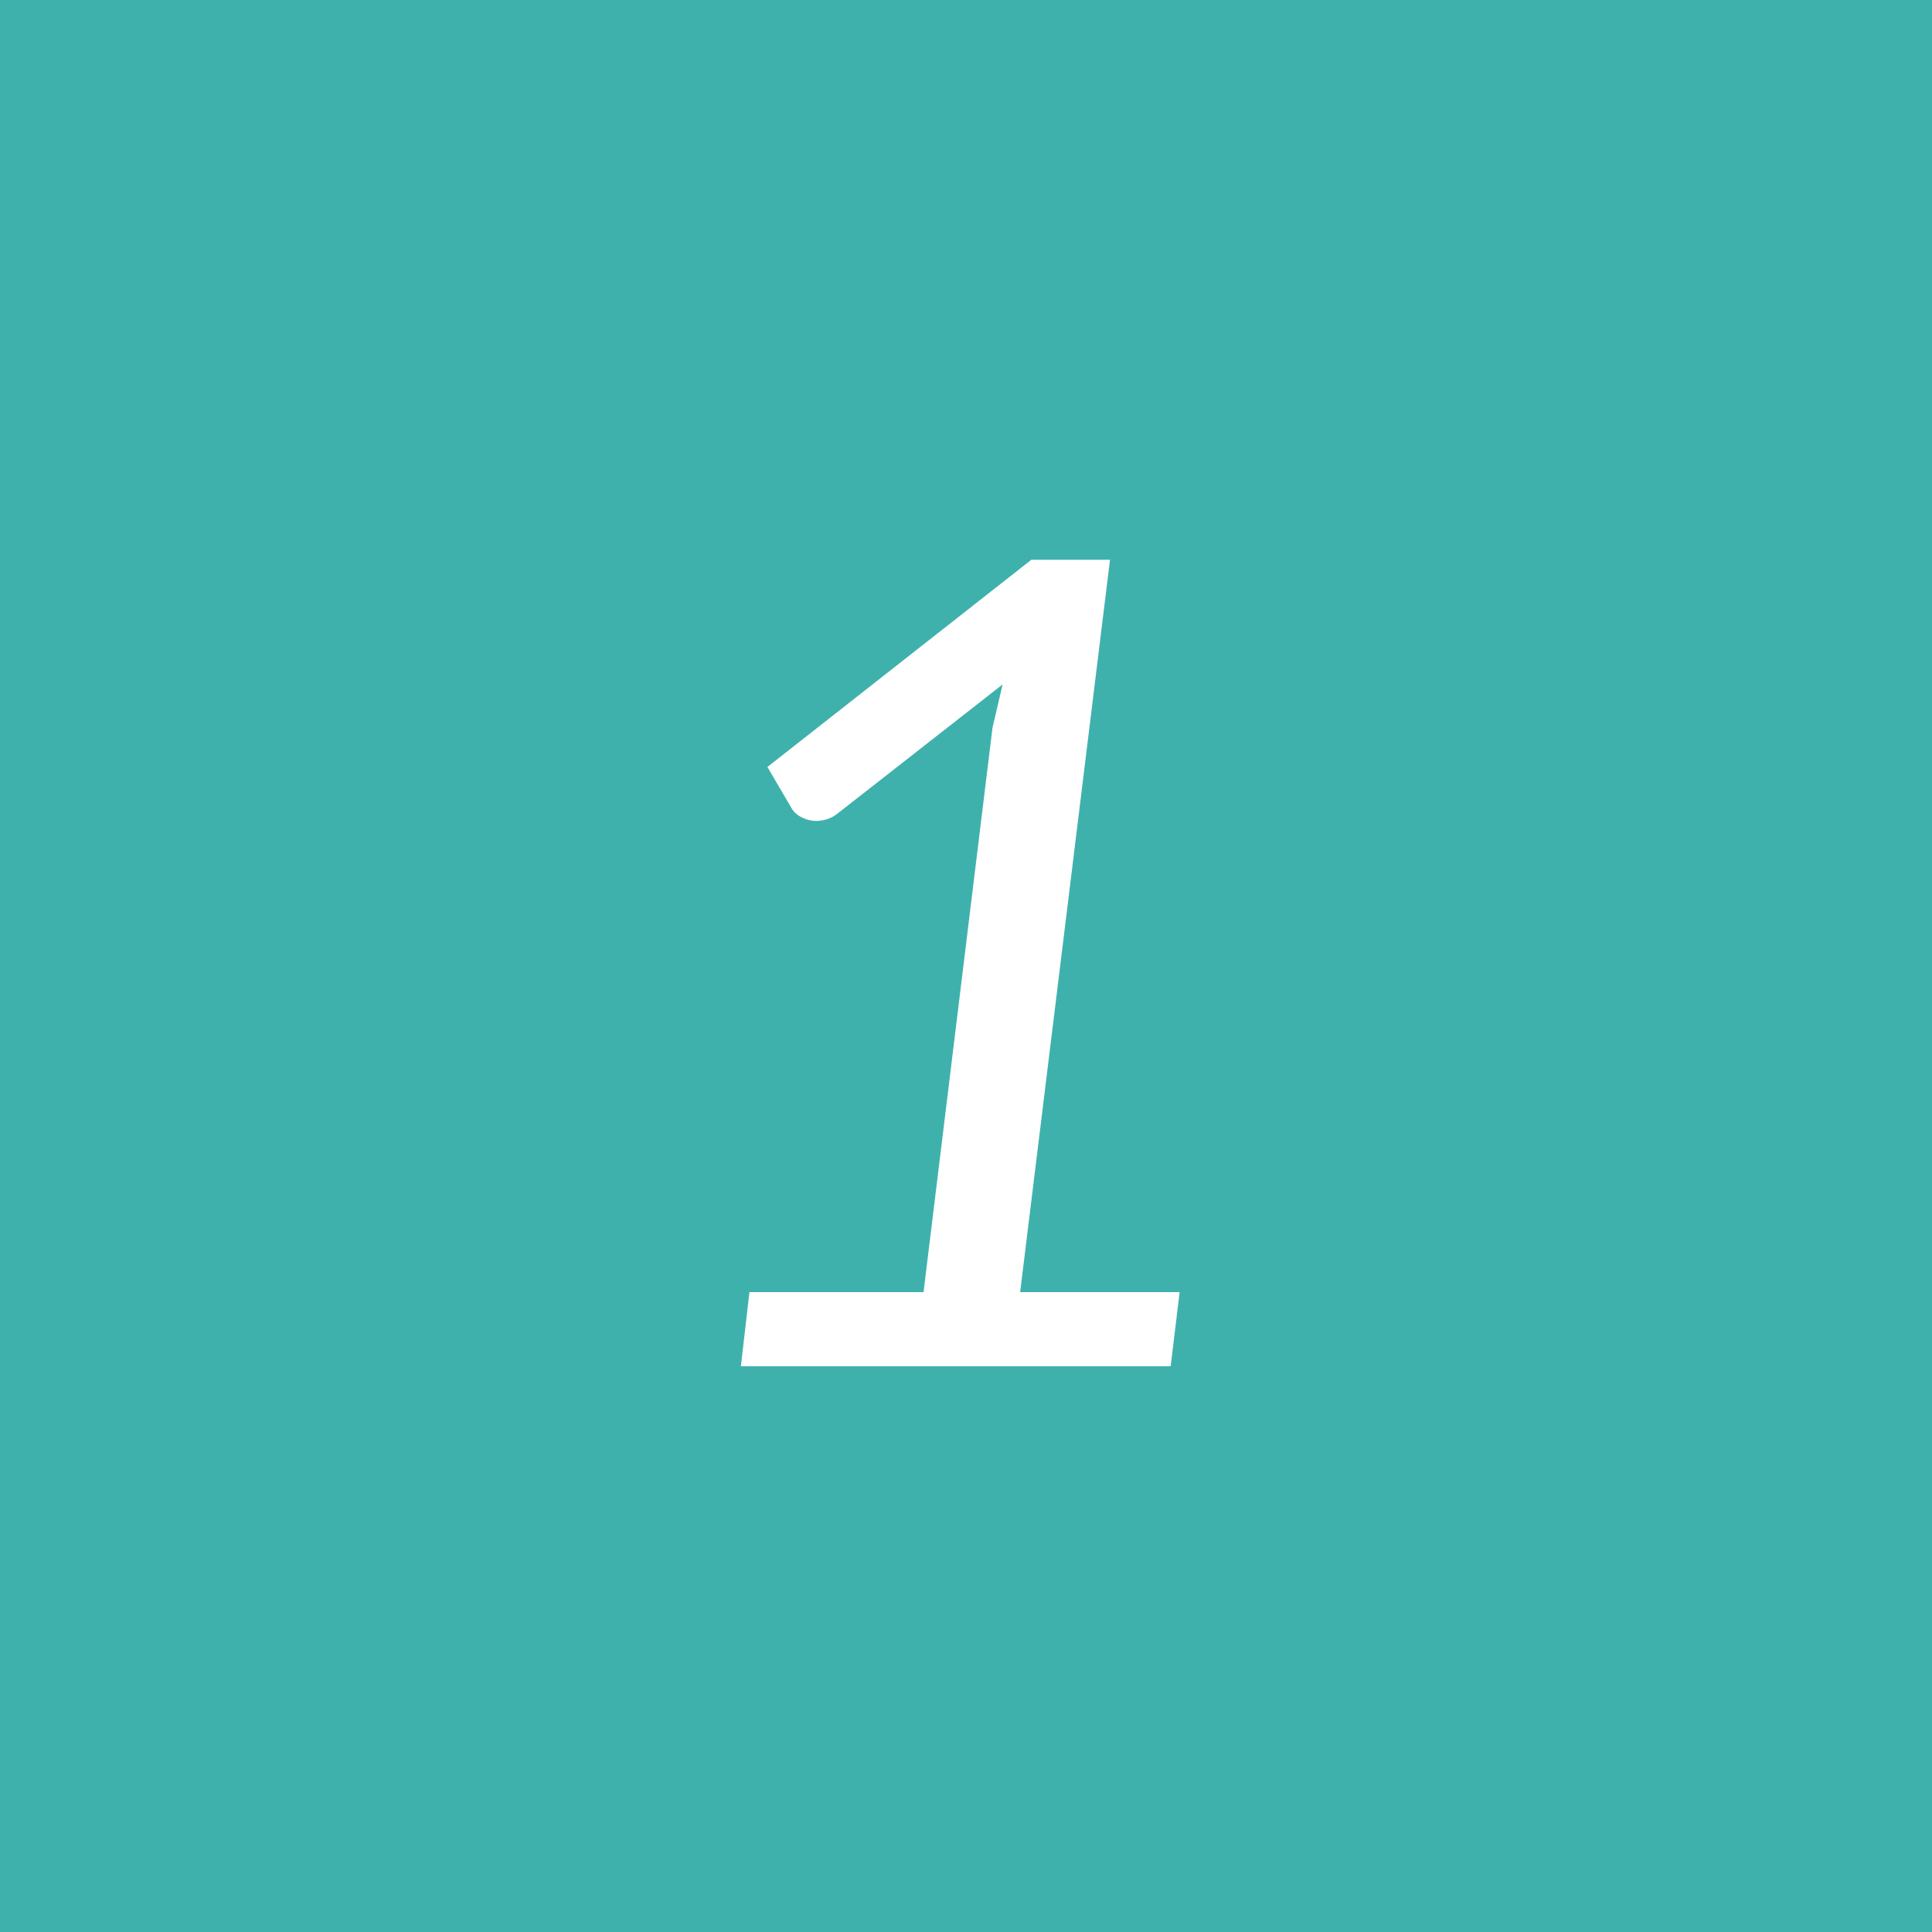 <svg xmlns="http://www.w3.org/2000/svg" width="86" height="86" viewBox="0 0 86 86">
  <defs>
    <style>
      .cls-1 {
        fill: #3fb1ac;
      }

      .cls-2 {
        fill: #fff;
        fill-rule: evenodd;
      }
    </style>
  </defs>
  <rect class="cls-1" width="86" height="86"/>
  <path class="cls-2" d="M2193.98,206.816h19.13l0.4-3.3h-7.1l4-32.6h-3.5l-11.75,9.225,1.1,1.875a1.055,1.055,0,0,0,.42.363,1.417,1.417,0,0,0,.68.162,1.527,1.527,0,0,0,.95-0.35l7.32-5.725-0.45,1.925-3.07,25.125h-7.75Z" transform="translate(-2161 -146)"/>
</svg>

